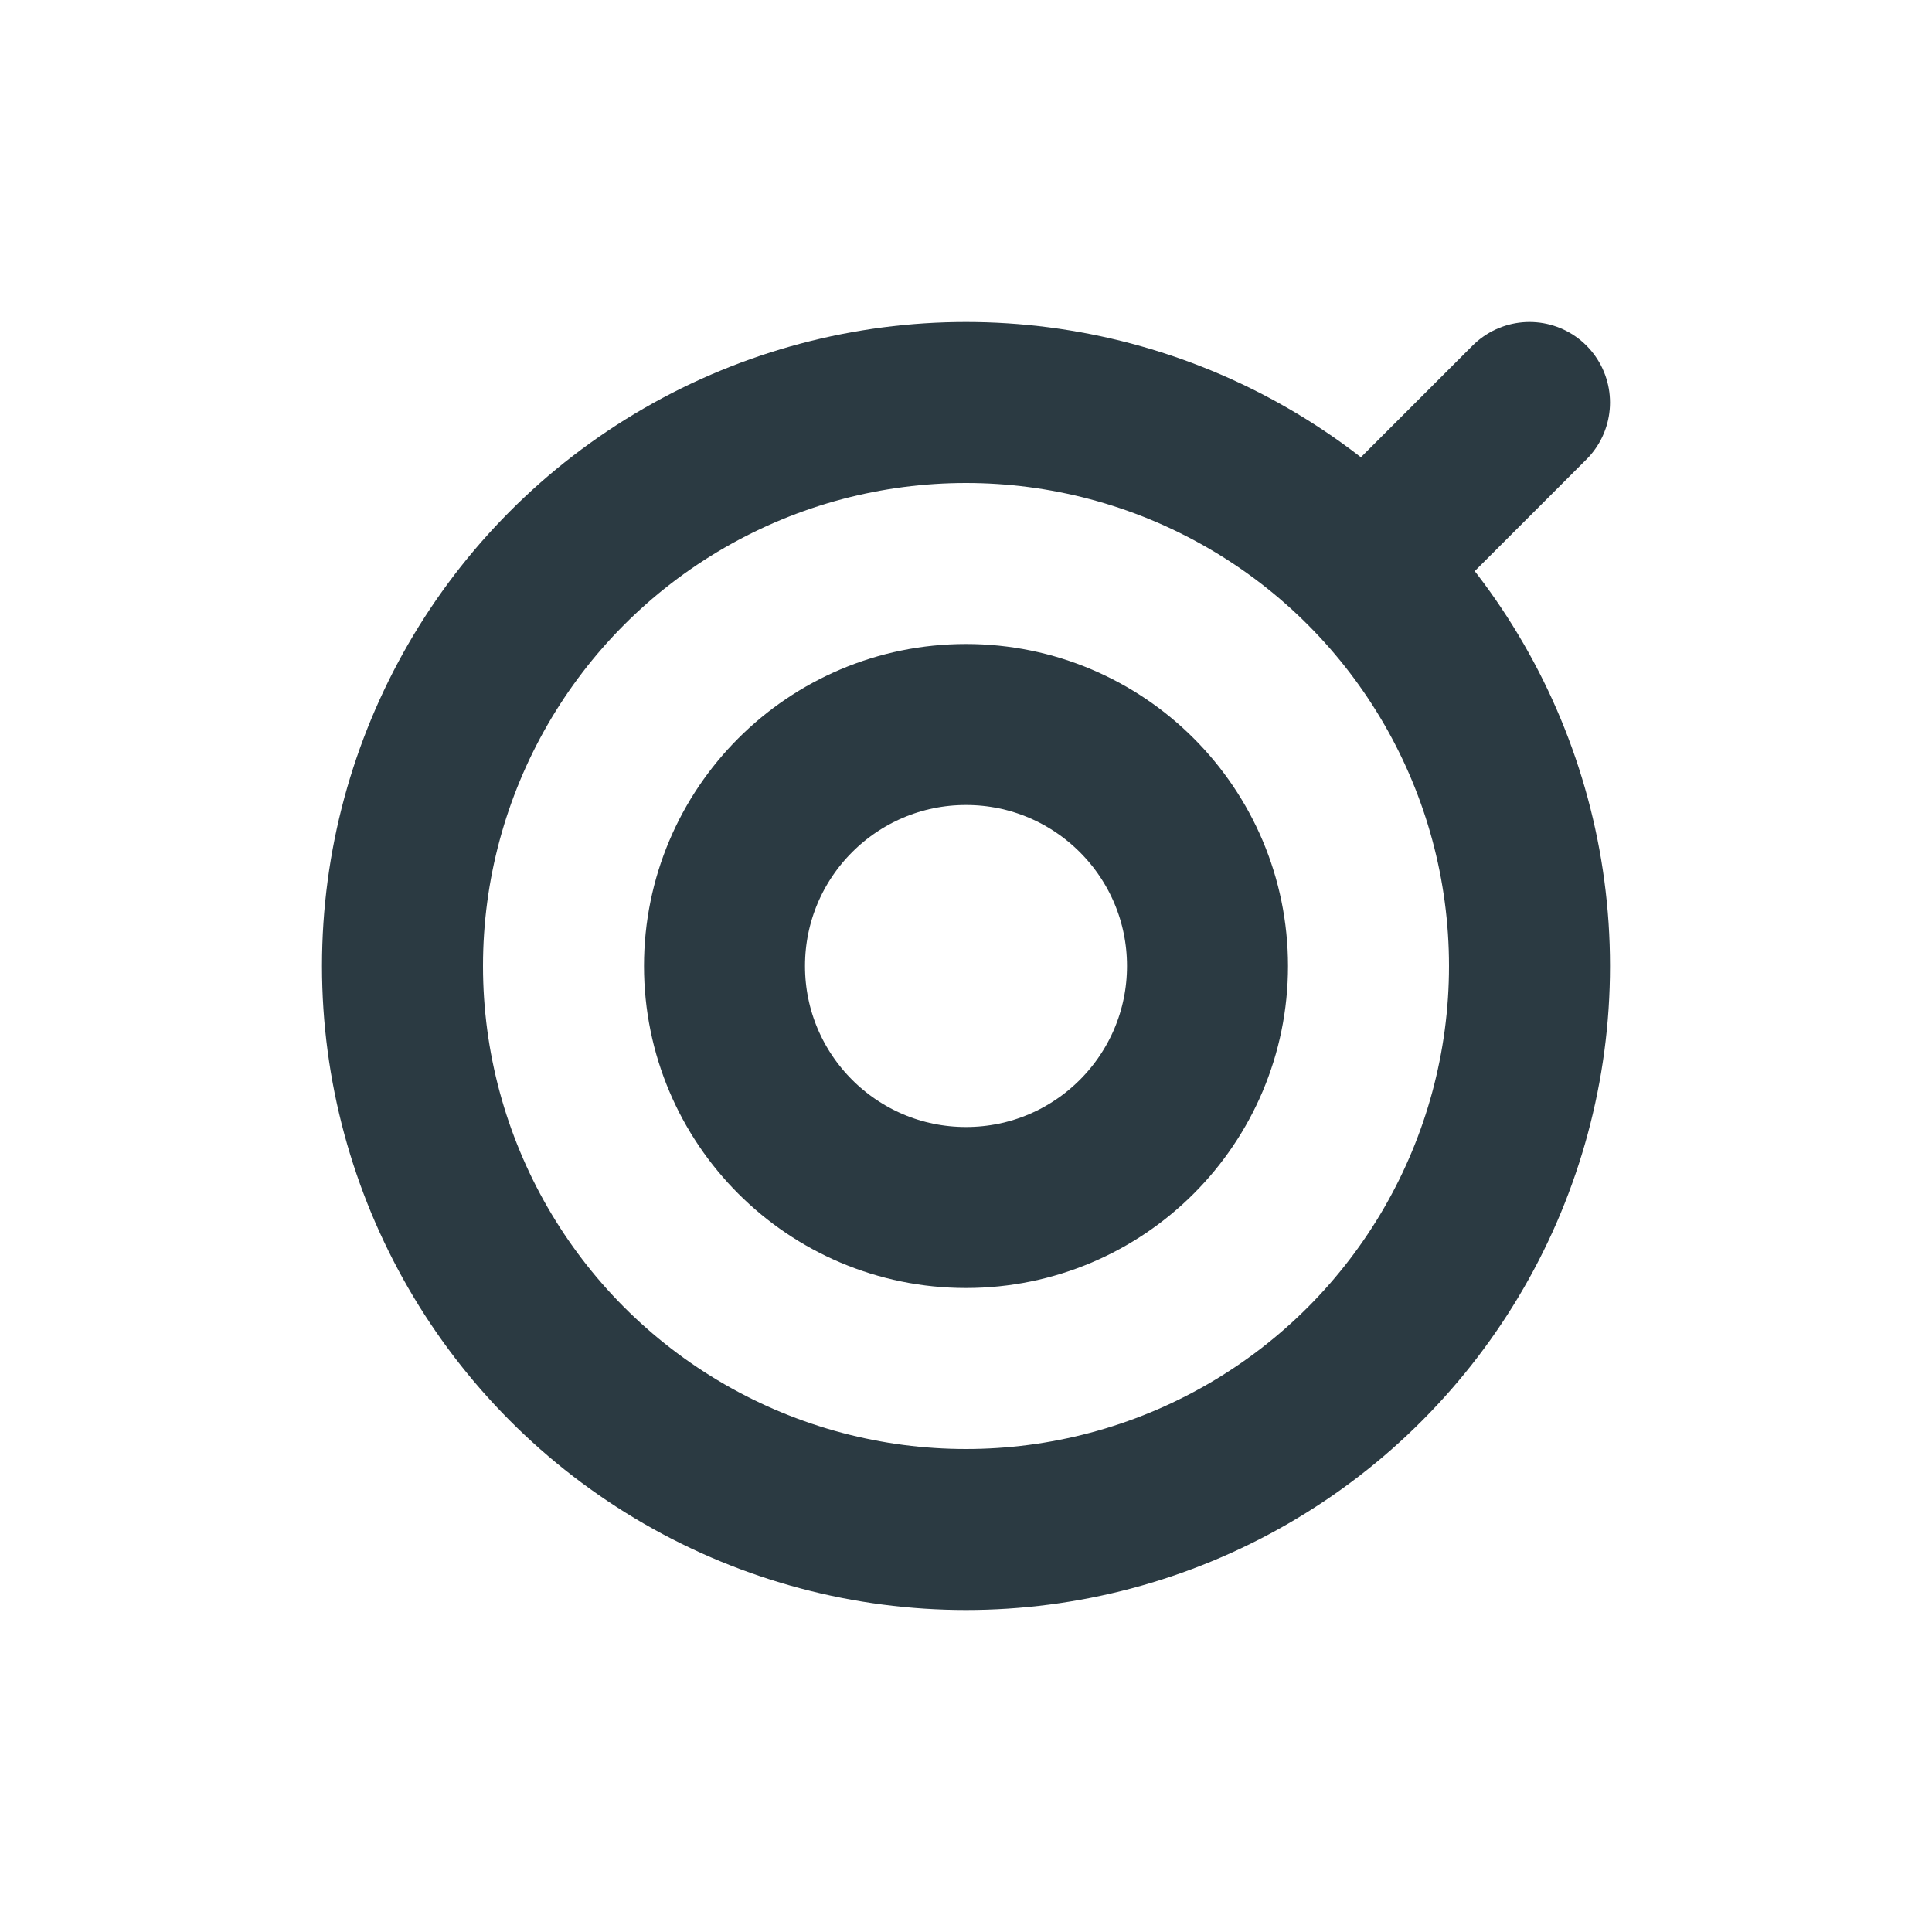 <svg xmlns="http://www.w3.org/2000/svg" width="24" height="24" viewBox="0 0 24 24" fill="none" stroke="#2b3a42" stroke-width="2" stroke-linecap="round" stroke-linejoin="round">

  <circle cx="12" cy="12" r="7"></circle>
  <circle cx="12" cy="12" r="3"></circle>
  <path d="M19 5l-2 2"></path>

</svg>